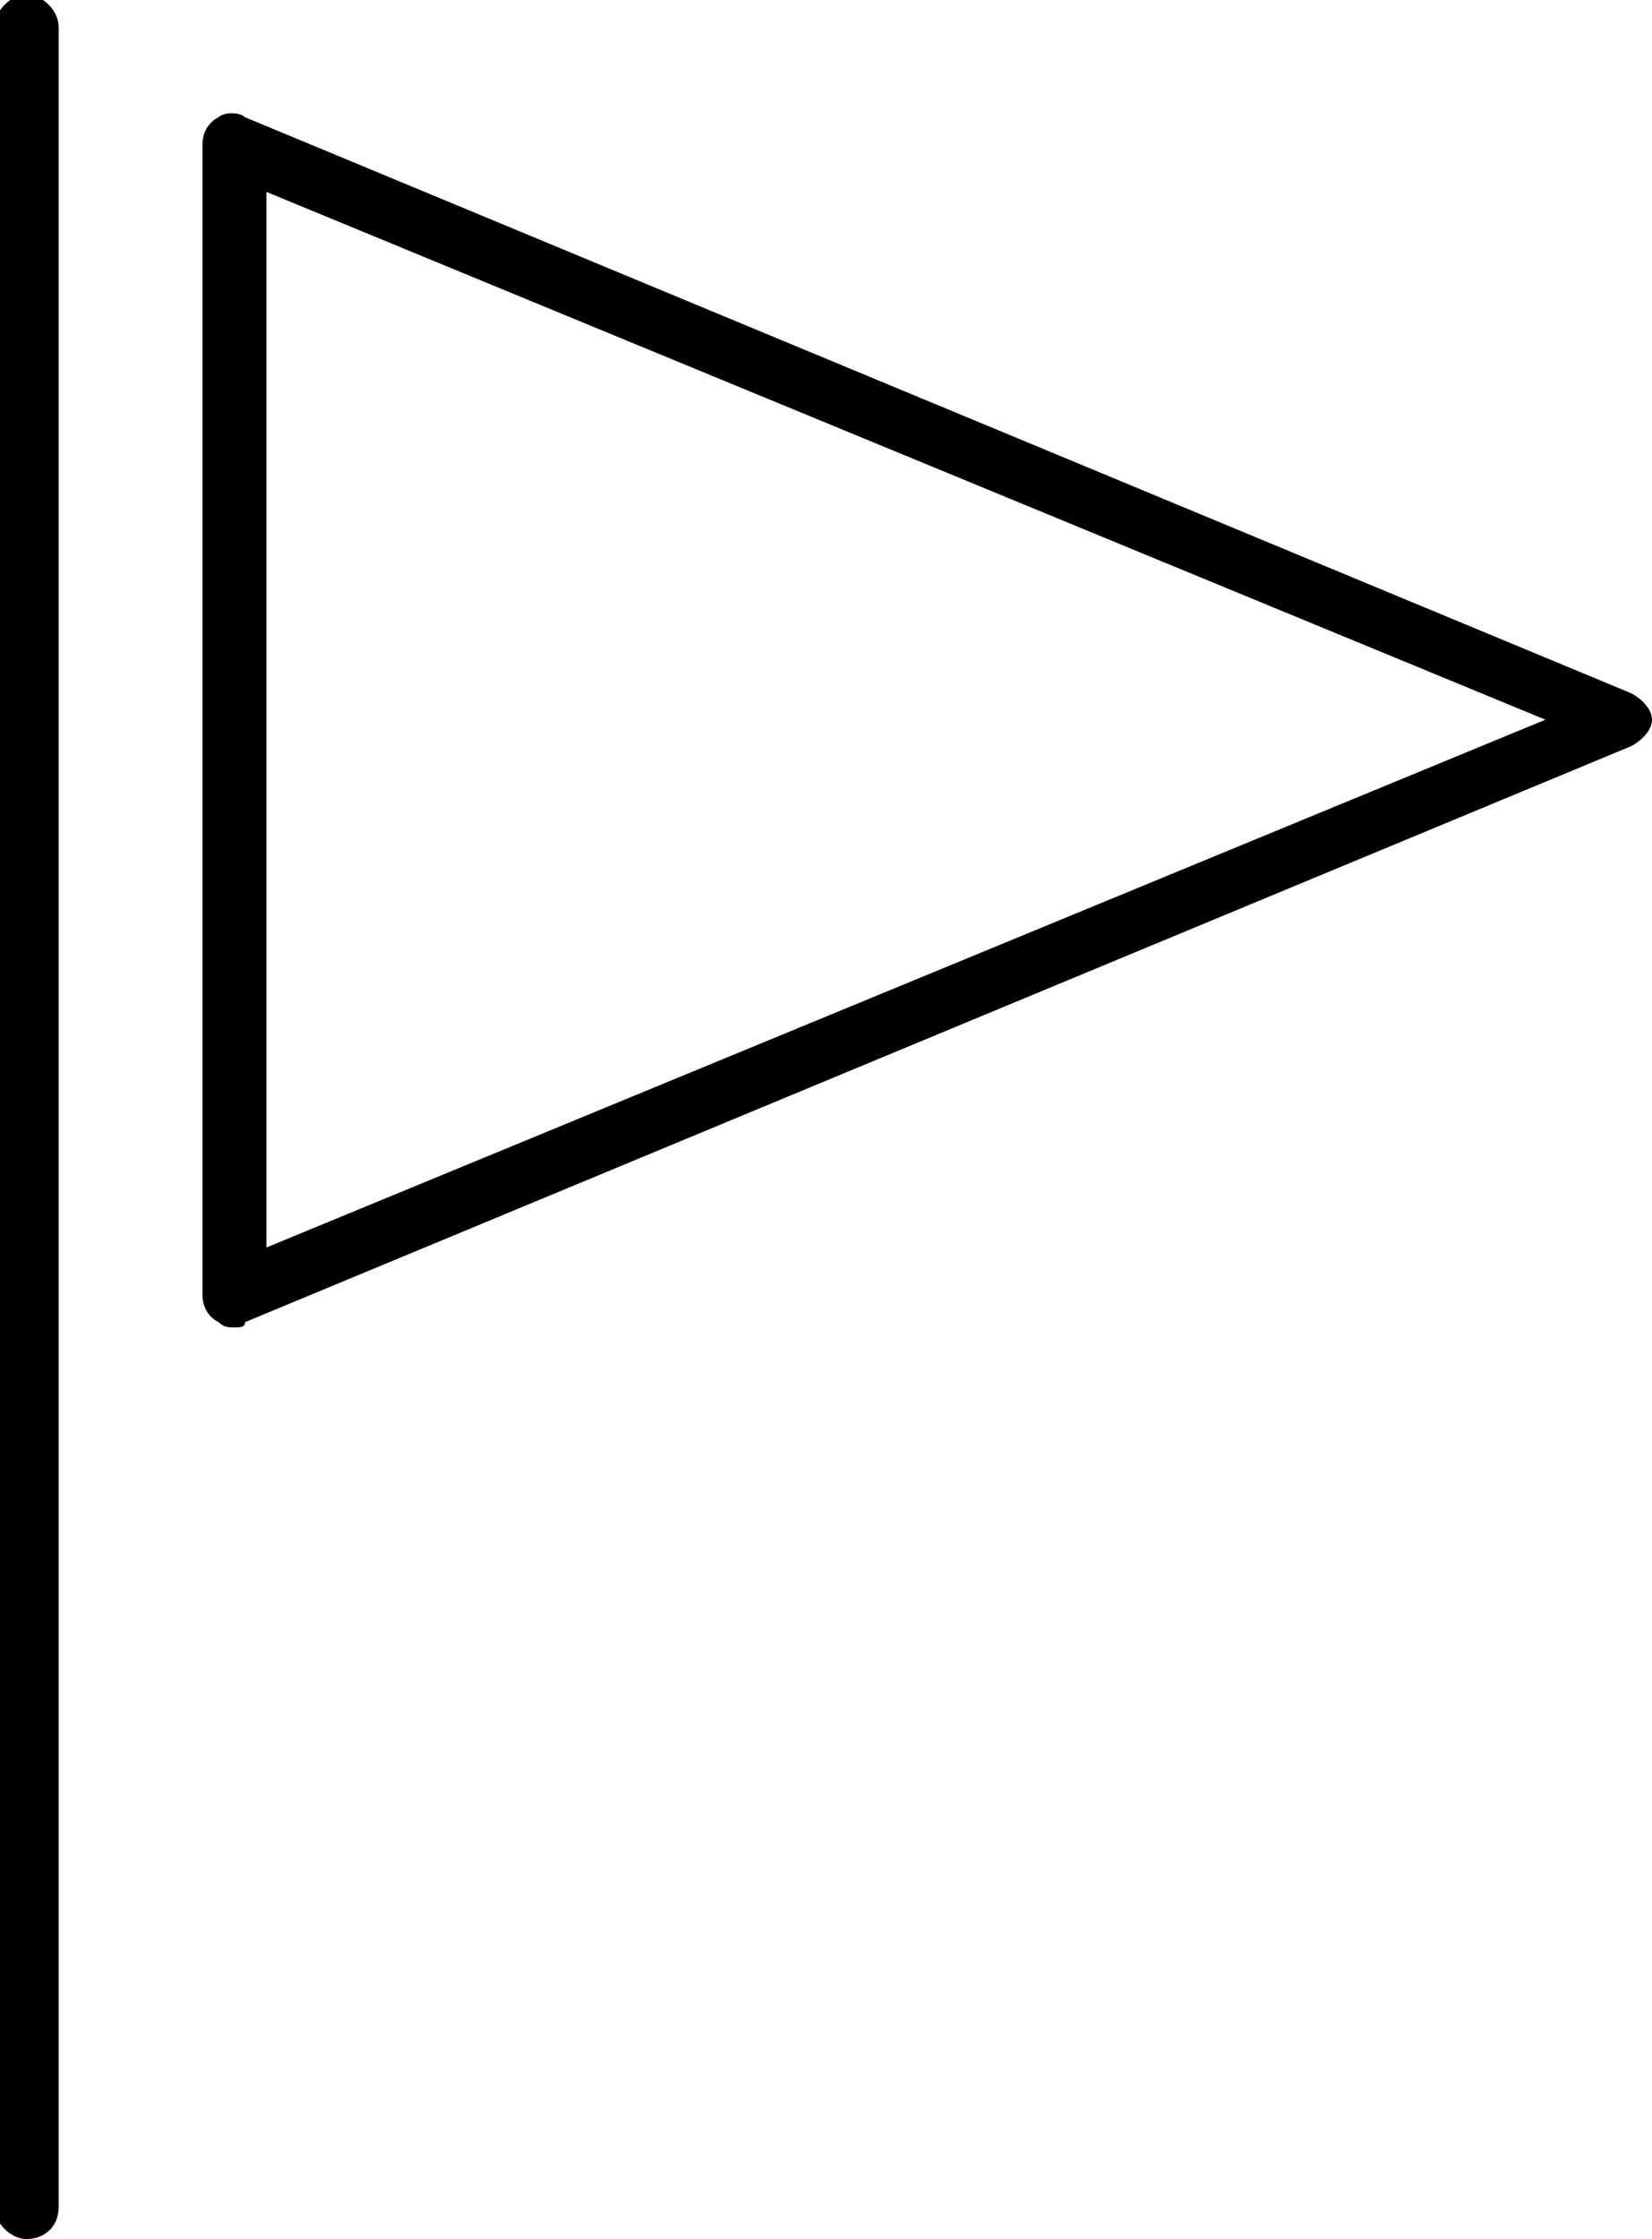 <?xml version="1.0" encoding="utf-8"?>
<!-- Generator: Adobe Illustrator 17.1.0, SVG Export Plug-In . SVG Version: 6.00 Build 0)  -->
<!DOCTYPE svg PUBLIC "-//W3C//DTD SVG 1.1//EN" "http://www.w3.org/Graphics/SVG/1.1/DTD/svg11.dtd">
<svg version="1.1" id="Layer_1" xmlns="http://www.w3.org/2000/svg" xmlns:xlink="http://www.w3.org/1999/xlink" x="0px" y="0px"
	 viewBox="299 373.3 31 42" enable-background="new 299 373.3 31 42" xml:space="preserve">
<g>
	<g>
		<g>
			<path d="M299.5,415.3c-0.3,0-0.6-0.3-0.6-0.6v-40.9c0-0.3,0.3-0.6,0.6-0.6s0.6,0.3,0.6,0.6v40.9
				C300.1,415.1,299.8,415.3,299.5,415.3z"/>
		</g>
	</g>
	<g>
		<g>
			<path d="M303.4,398.2c-0.1,0-0.2,0-0.3-0.1c-0.2-0.1-0.3-0.3-0.3-0.5v-21.6c0-0.2,0.1-0.4,0.3-0.5c0.1-0.1,0.4-0.1,0.5,0l26,10.8
				c0.2,0.1,0.4,0.3,0.4,0.5c0,0.2-0.2,0.4-0.4,0.5l-26,10.8C303.6,398.2,303.5,398.2,303.4,398.2z M304,376.9v19.8l24-9.9
				L304,376.9z"/>
		</g>
	</g>
</g>
</svg>
